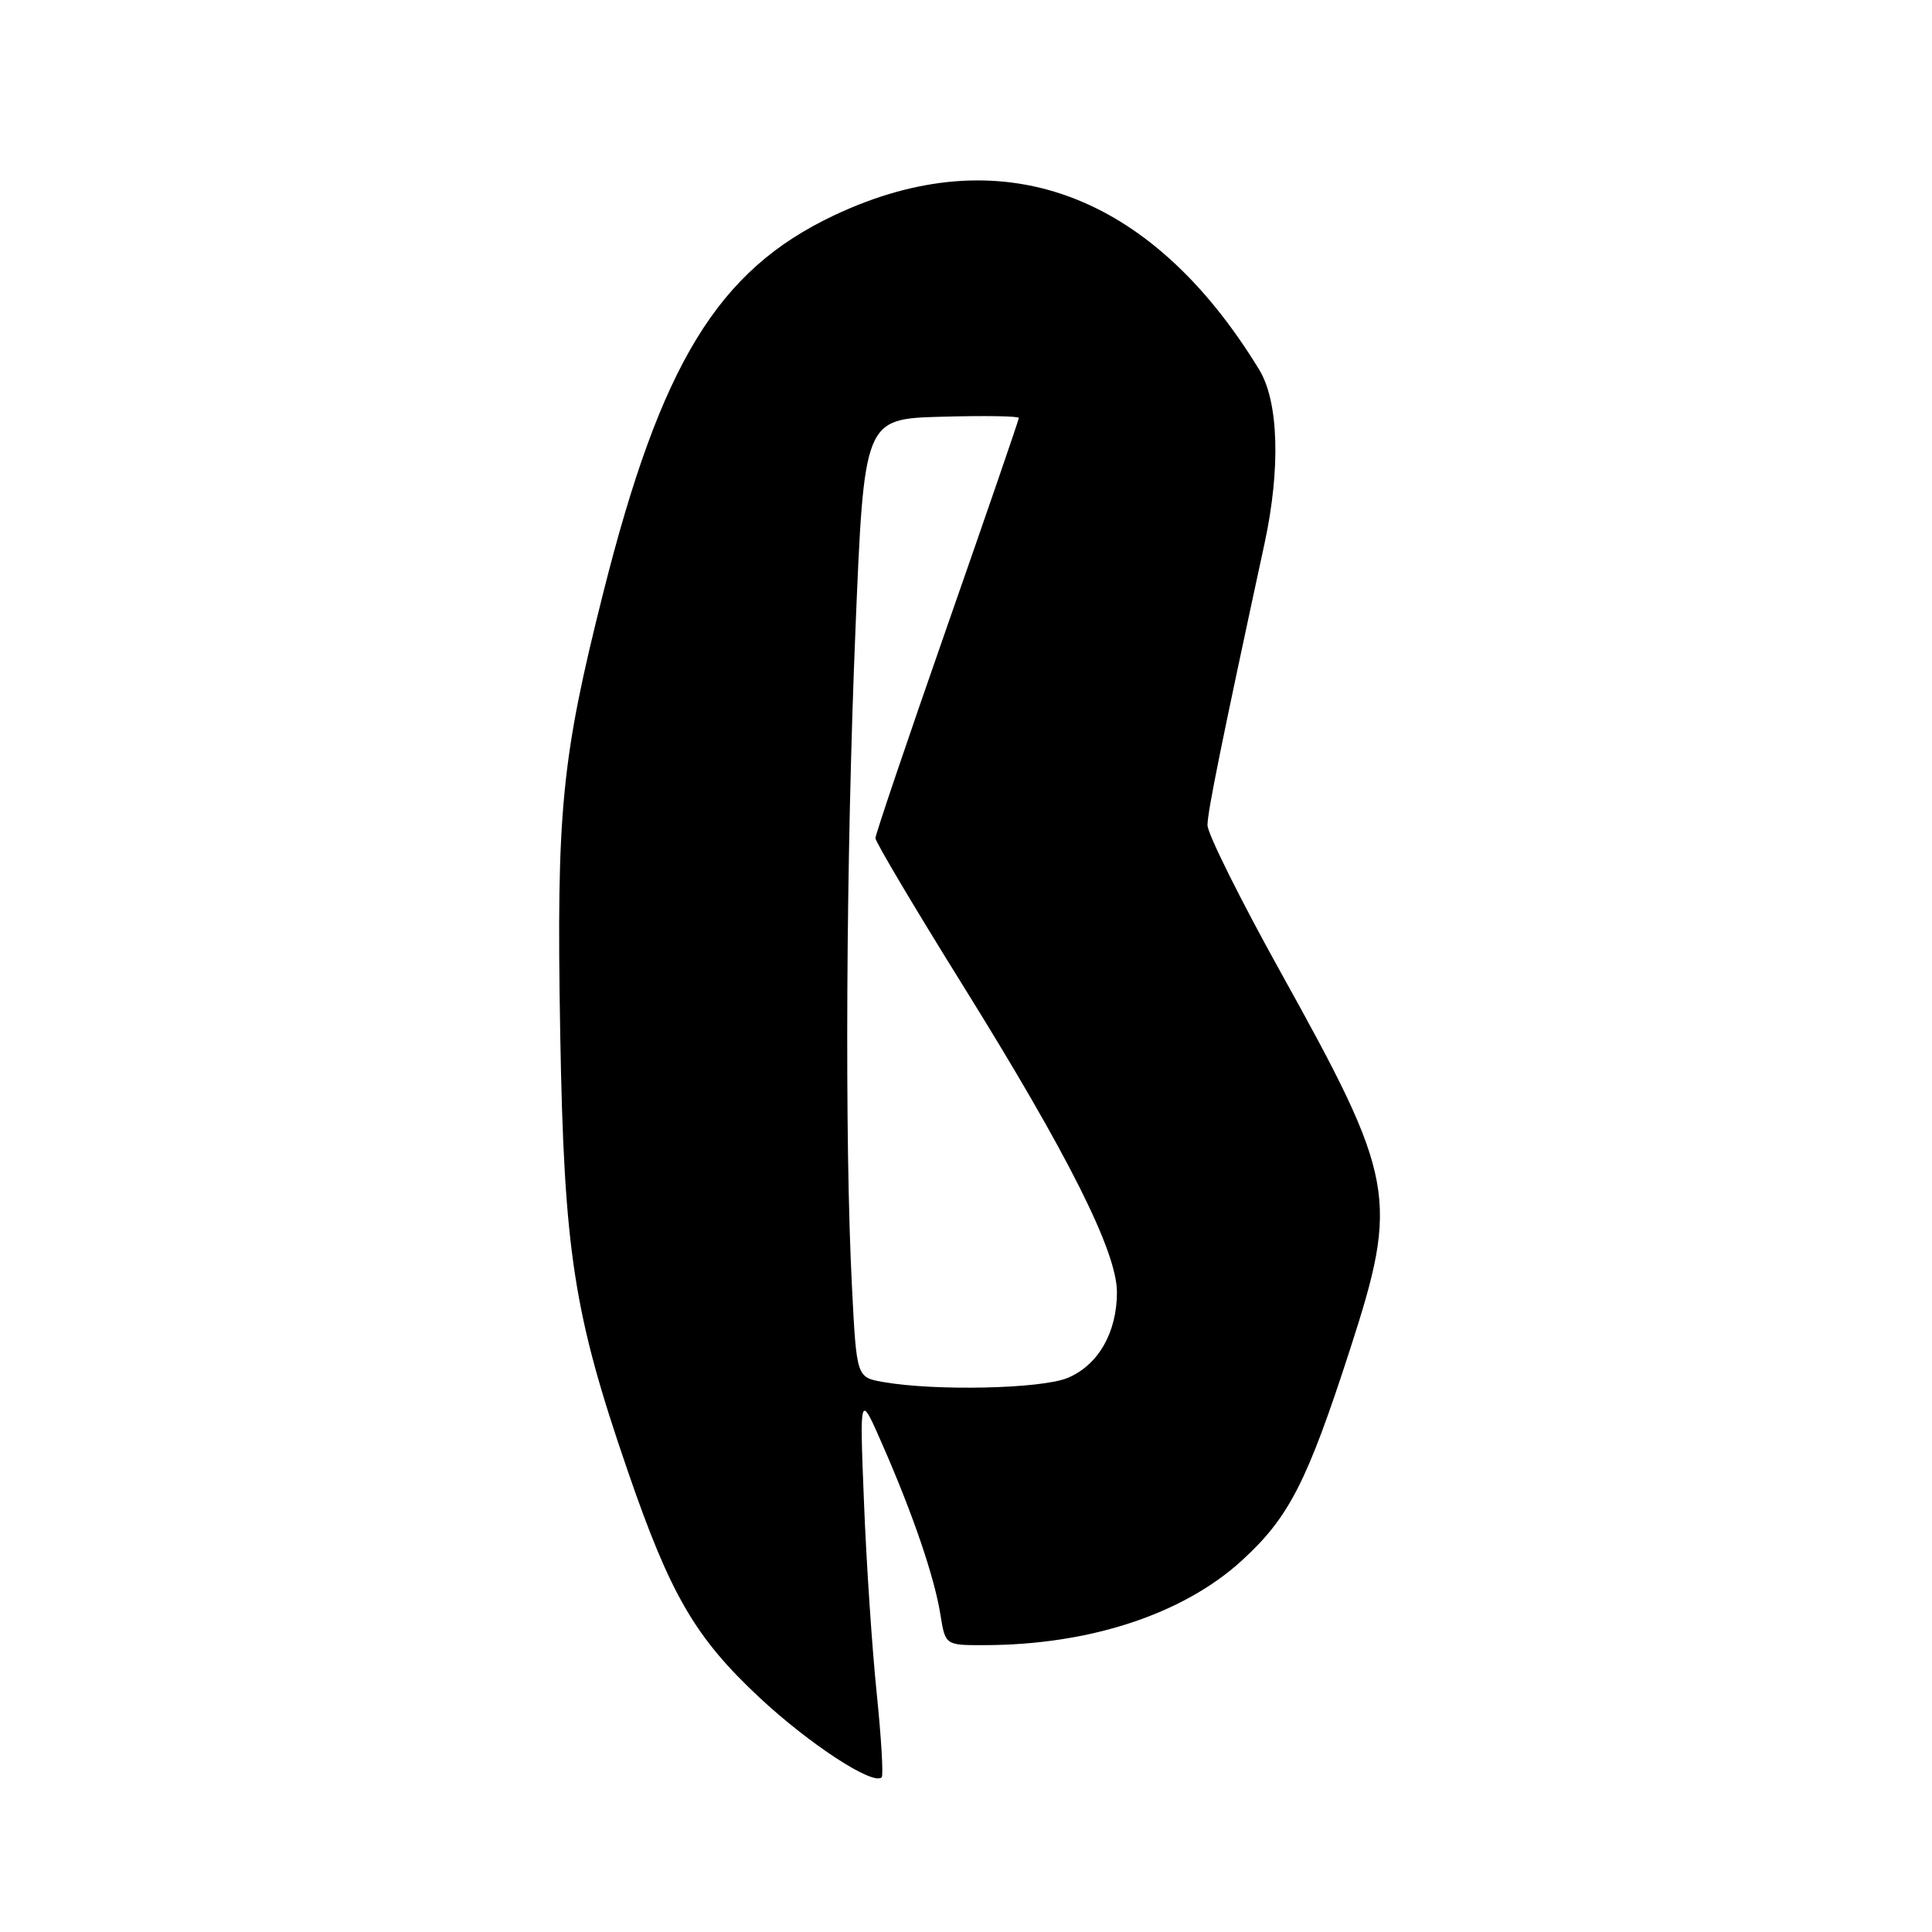 <?xml version="1.0" encoding="UTF-8" standalone="no"?>
<!DOCTYPE svg PUBLIC "-//W3C//DTD SVG 1.1//EN" "http://www.w3.org/Graphics/SVG/1.1/DTD/svg11.dtd" >
<svg xmlns="http://www.w3.org/2000/svg" xmlns:xlink="http://www.w3.org/1999/xlink" version="1.1" viewBox="0 0 256 256">
 <g >
 <path fill="currentColor"
d=" M 116.16 224.28 C 115.55 218.35 114.79 206.97 114.48 199.00 C 113.90 184.50 113.90 184.50 116.94 191.45 C 121.00 200.72 123.82 208.99 124.61 213.94 C 125.26 218.00 125.26 218.00 130.38 217.99 C 144.33 217.98 156.76 213.90 164.55 206.78 C 170.80 201.06 173.18 196.43 178.89 178.79 C 185.38 158.73 184.92 156.24 169.71 128.85 C 164.37 119.24 160.00 110.46 160.00 109.34 C 160.00 107.58 161.80 98.67 167.56 72.00 C 169.70 62.09 169.43 53.22 166.86 49.00 C 152.46 25.37 132.51 18.13 110.49 28.55 C 95.10 35.83 87.59 48.12 79.92 78.60 C 74.39 100.56 73.72 107.41 74.23 136.85 C 74.74 165.90 76.00 174.05 83.18 194.91 C 88.82 211.32 92.11 216.98 100.65 224.95 C 107.25 231.11 115.70 236.63 116.83 235.50 C 117.07 235.26 116.77 230.21 116.16 224.28 Z  M 117.00 183.12 C 113.50 182.50 113.50 182.50 112.89 170.50 C 111.90 151.28 112.10 113.73 113.35 83.50 C 114.50 55.50 114.50 55.50 124.75 55.22 C 130.39 55.06 135.00 55.13 135.00 55.38 C 135.00 55.63 130.72 68.06 125.50 83.00 C 120.28 97.94 116.00 110.57 116.00 111.06 C 116.00 111.55 121.20 120.31 127.56 130.53 C 141.57 153.04 148.00 165.85 148.00 171.23 C 148.00 176.57 145.52 180.89 141.47 182.58 C 137.99 184.03 123.93 184.34 117.00 183.12 Z "/>
</g>
</svg>